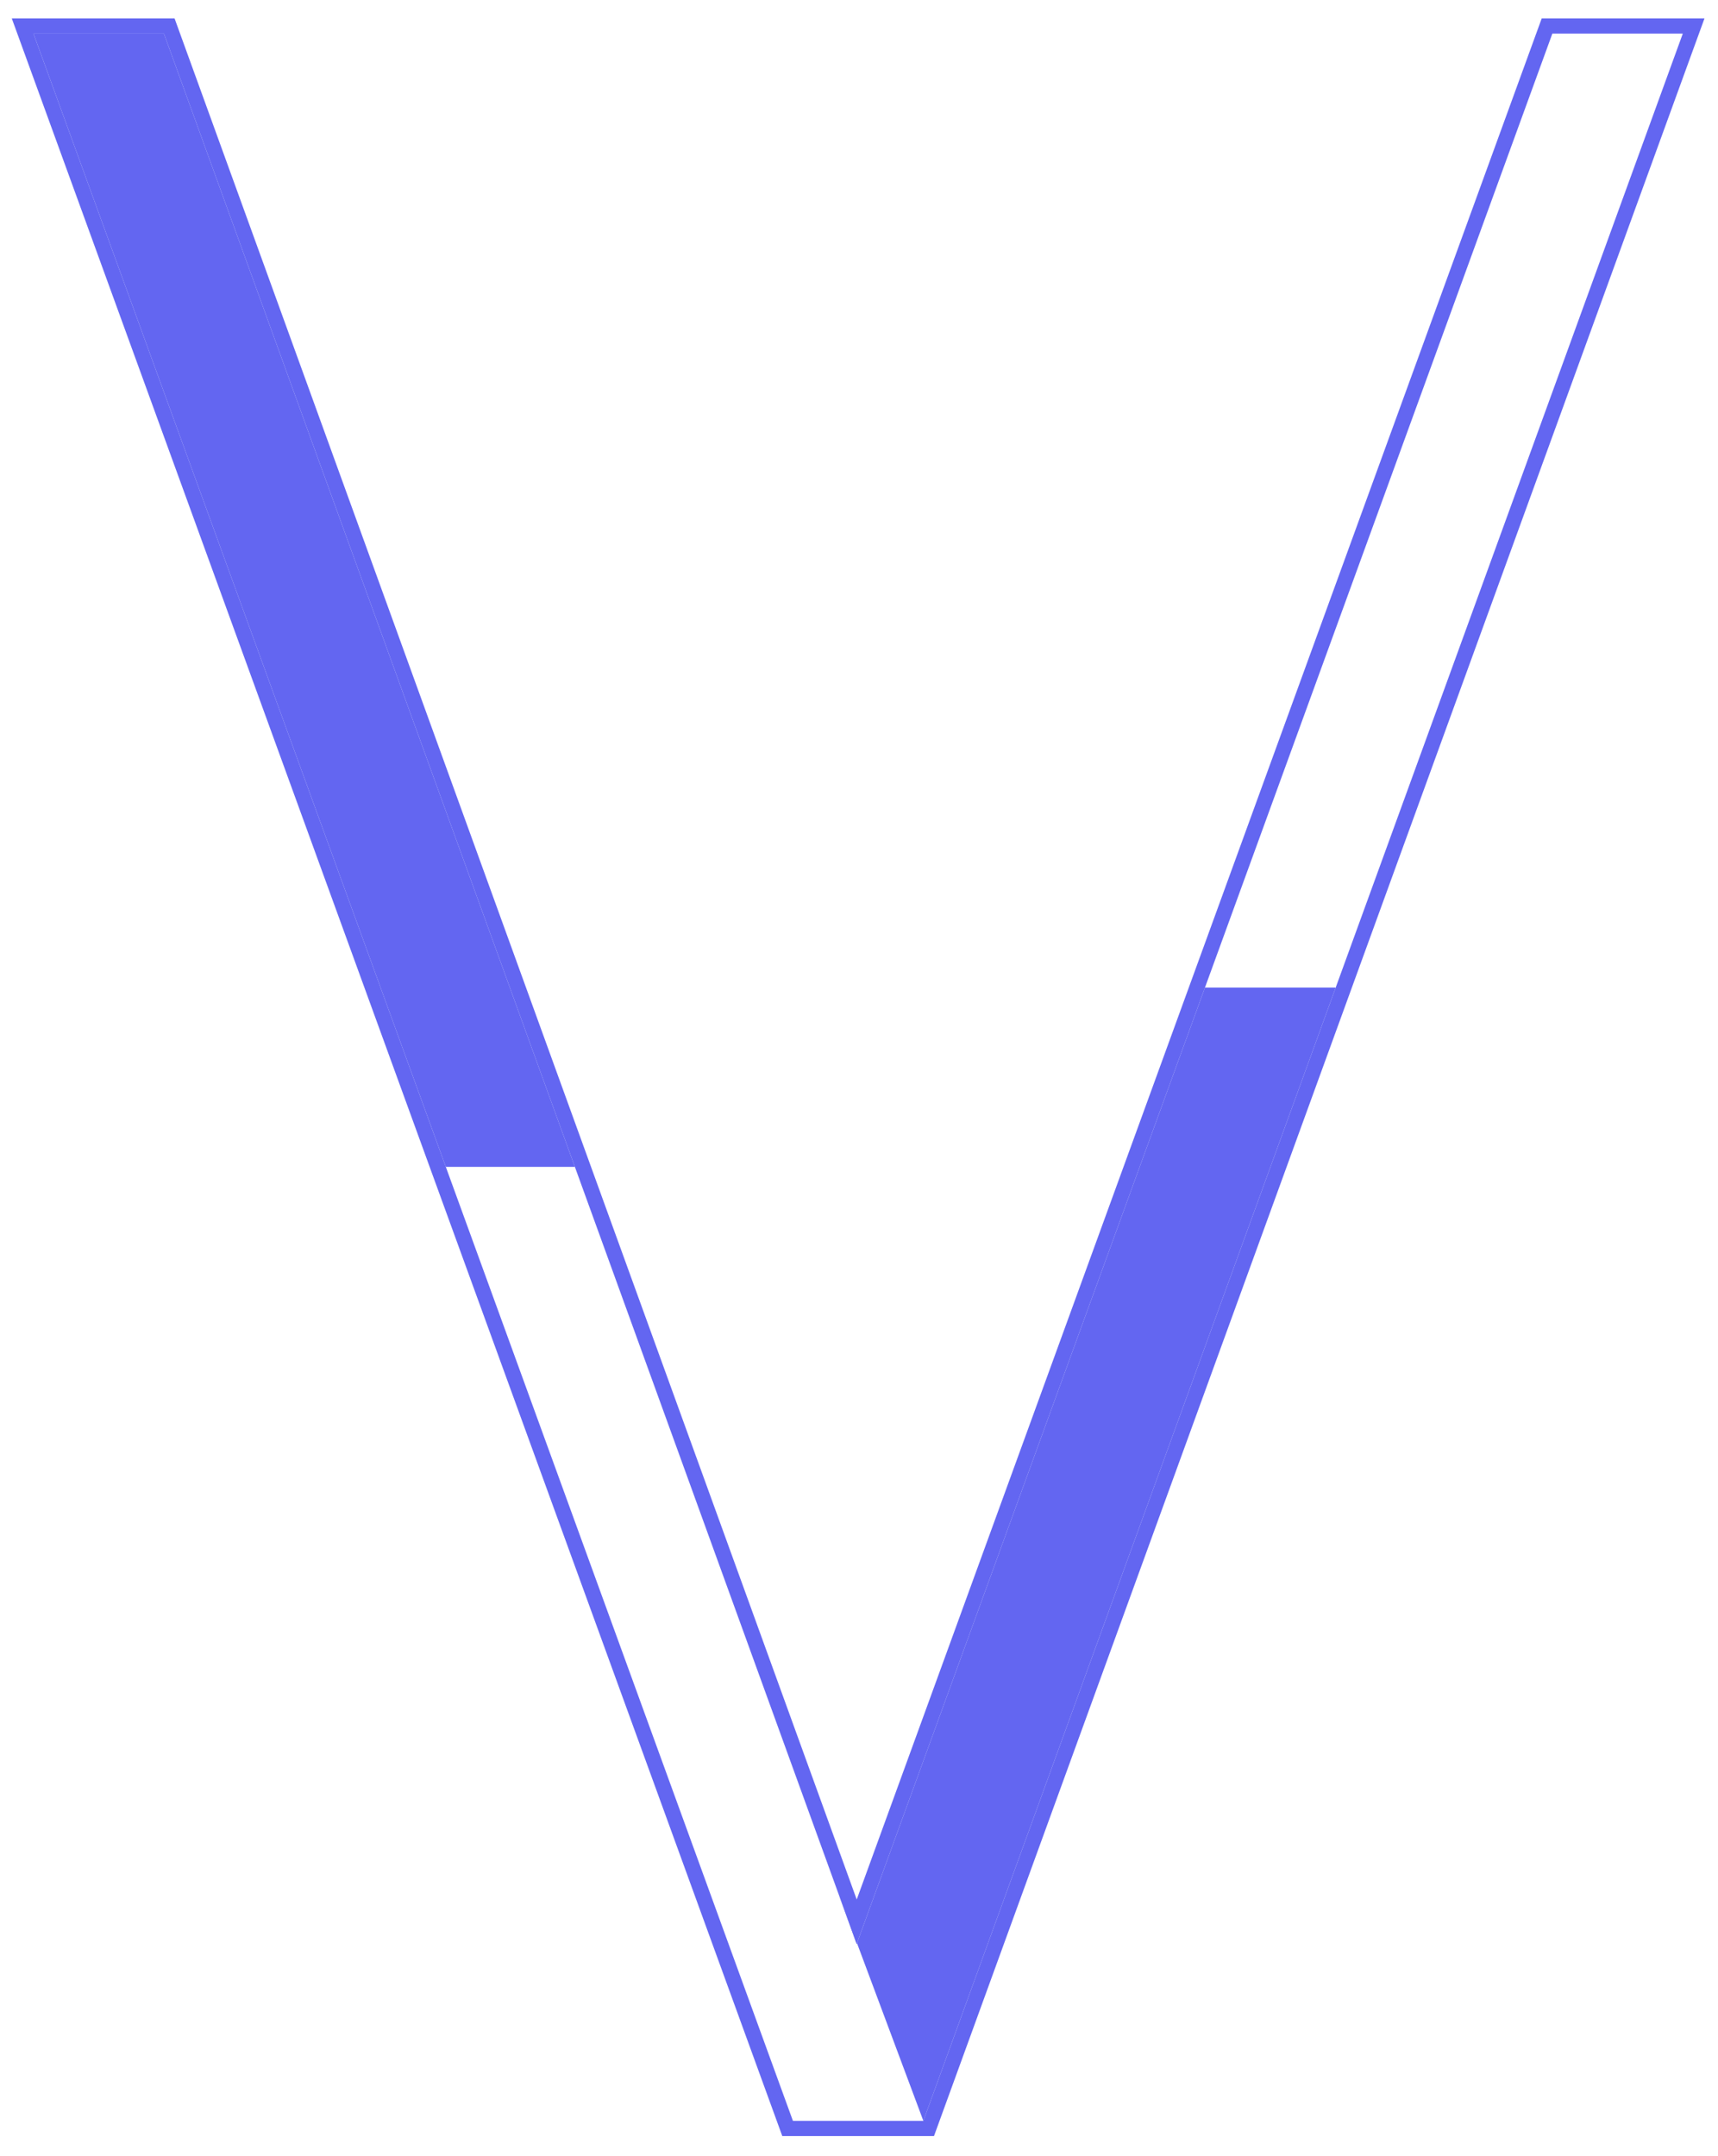 <?xml version="1.0" encoding="UTF-8" standalone="no"?>
<!DOCTYPE svg PUBLIC "-//W3C//DTD SVG 1.1//EN" "http://www.w3.org/Graphics/SVG/1.1/DTD/svg11.dtd">
<svg width="100%" height="100%" viewBox="0 0 2826 3546" version="1.1" xmlns="http://www.w3.org/2000/svg" xmlns:xlink="http://www.w3.org/1999/xlink" xml:space="preserve" xmlns:serif="http://www.serif.com/" style="fill-rule:evenodd;clip-rule:evenodd;stroke-linejoin:round;stroke-miterlimit:2;">
    <g transform="matrix(1,0,0,1,-1087.42,-727.392)">
        <g transform="matrix(3.823,0,0,3.823,-4840.93,-1629.27)">
            <g transform="matrix(6.236,0,0,6.236,-1379.84,-4821.68)">
                <path d="M470.753,873.323L523.916,1019.42L534.384,1019.42L587.547,873.323L576.316,873.323L529.052,1003.1C529.052,1003.1 481.985,873.323 481.985,873.323L470.753,873.323ZM524.65,1018.37L472.25,874.371L481.25,874.371L529.05,1006.17L577.05,874.371L586.05,874.371L533.65,1018.37L524.65,1018.37Z" style="fill:rgb(99,102,241);"/>
            </g>
            <g transform="matrix(6.236,0,0,6.236,-1379.84,-4821.68)">
                <clipPath id="_clip1">
                    <rect x="527.867" y="940.188" width="56.9" height="78.183"/>
                </clipPath>
                <g clip-path="url(#_clip1)">
                    <path d="M524.65,1018.37L472.25,874.371L481.25,874.371L529.05,1006.17L577.05,874.371L586.05,874.371L533.65,1018.37L527.68,1002.39L524.65,1018.37Z" style="fill:rgb(99,102,241);fill-rule:nonzero;"/>
                </g>
            </g>
            <g transform="matrix(6.236,0,0,6.236,-1379.84,-4821.68)">
                <clipPath id="_clip2">
                    <rect x="472.25" y="874.371" width="56.9" height="78.183"/>
                </clipPath>
                <g clip-path="url(#_clip2)">
                    <path d="M524.65,1018.37L472.25,874.371L481.25,874.371L529.05,1006.17L577.05,874.371L586.05,874.371L533.65,1018.37L524.65,1018.37Z" style="fill:rgb(99,102,241);fill-rule:nonzero;"/>
                </g>
            </g>
        </g>
    </g>
</svg>
